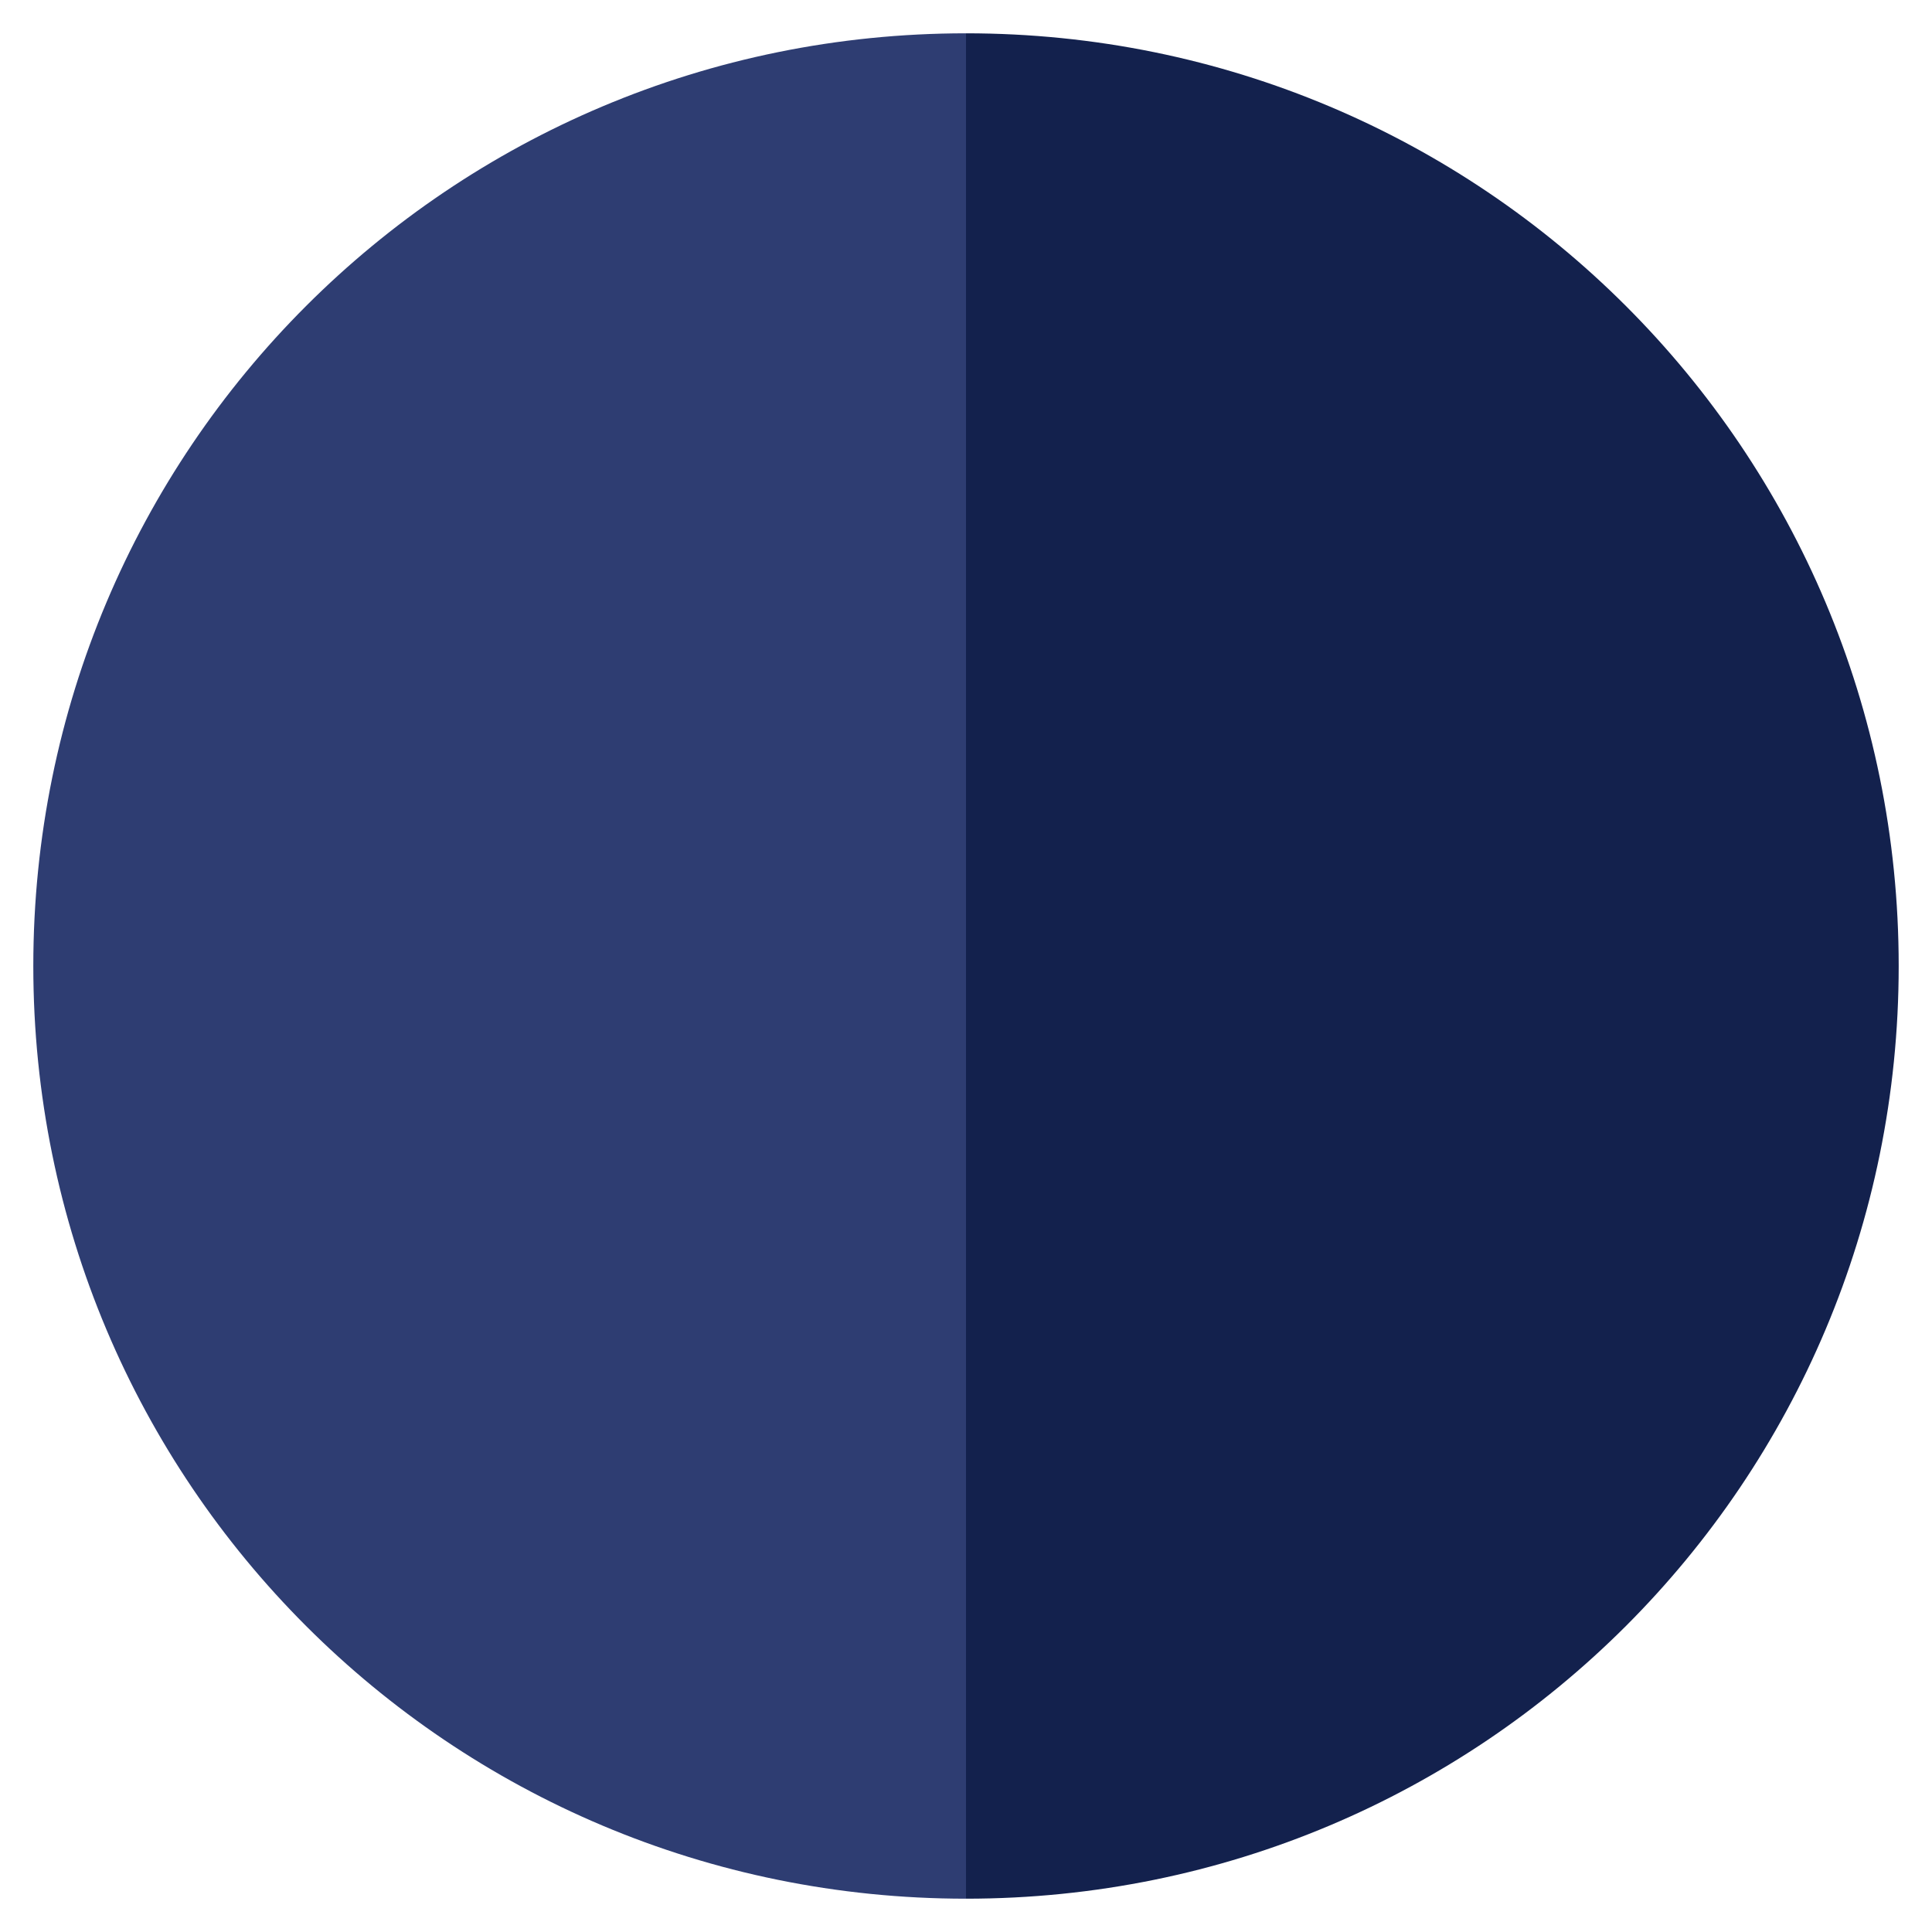 <?xml version="1.0" encoding="utf-8"?>
<!-- Generator: Adobe Illustrator 21.0.2, SVG Export Plug-In . SVG Version: 6.00 Build 0)  -->
<svg version="1.1" id="Layer_1" xmlns="http://www.w3.org/2000/svg" xmlns:xlink="http://www.w3.org/1999/xlink" x="0px" y="0px"
	 viewBox="0 0 58 58" style="enable-background:new 0 0 58 58;" xml:space="preserve">
<style type="text/css">
	.st0{fill:#FFFFFF;}
	.st1{fill:#1B8B7E;}
	.st2{fill:#79C973;}
	.st3{fill:#3F72A2;}
	.st4{fill:#258961;}
	.st5{fill:#6DBBB8;}
	.st6{fill:#999999;}
	.st7{fill:#DB89B0;}
	.st8{fill:#474848;}
	.st9{fill:#F5A623;}
	.st10{fill:#333333;}
	.st11{fill:#CF4238;}
	.st12{fill:#631B6F;}
	.st13{fill:#32AAA0;}
	.st14{fill:#E0D7CE;}
	.st15{fill:#002A64;}
	.st16{fill:#B71488;}
	.st17{fill:#2E3D72;}
	.st18{fill:#13214D;}
	.st19{fill:#712C3E;}
	.st20{fill:#97CCEF;}
	.st21{fill:#E9DCBE;}
	.st22{fill:#FFF22D;}
	.st23{fill:#009CCC;}
	.st24{fill:#394670;}
</style>
<g>
	<path class="st17" d="M29,57C13.5,57,1,44.5,1,29S13.5,1,29,1"/>
</g>
<g>
	<path class="st18" d="M29,1c15.5,0,28,12.5,28,28S44.5,57,29,57"/>
</g>
</svg>
